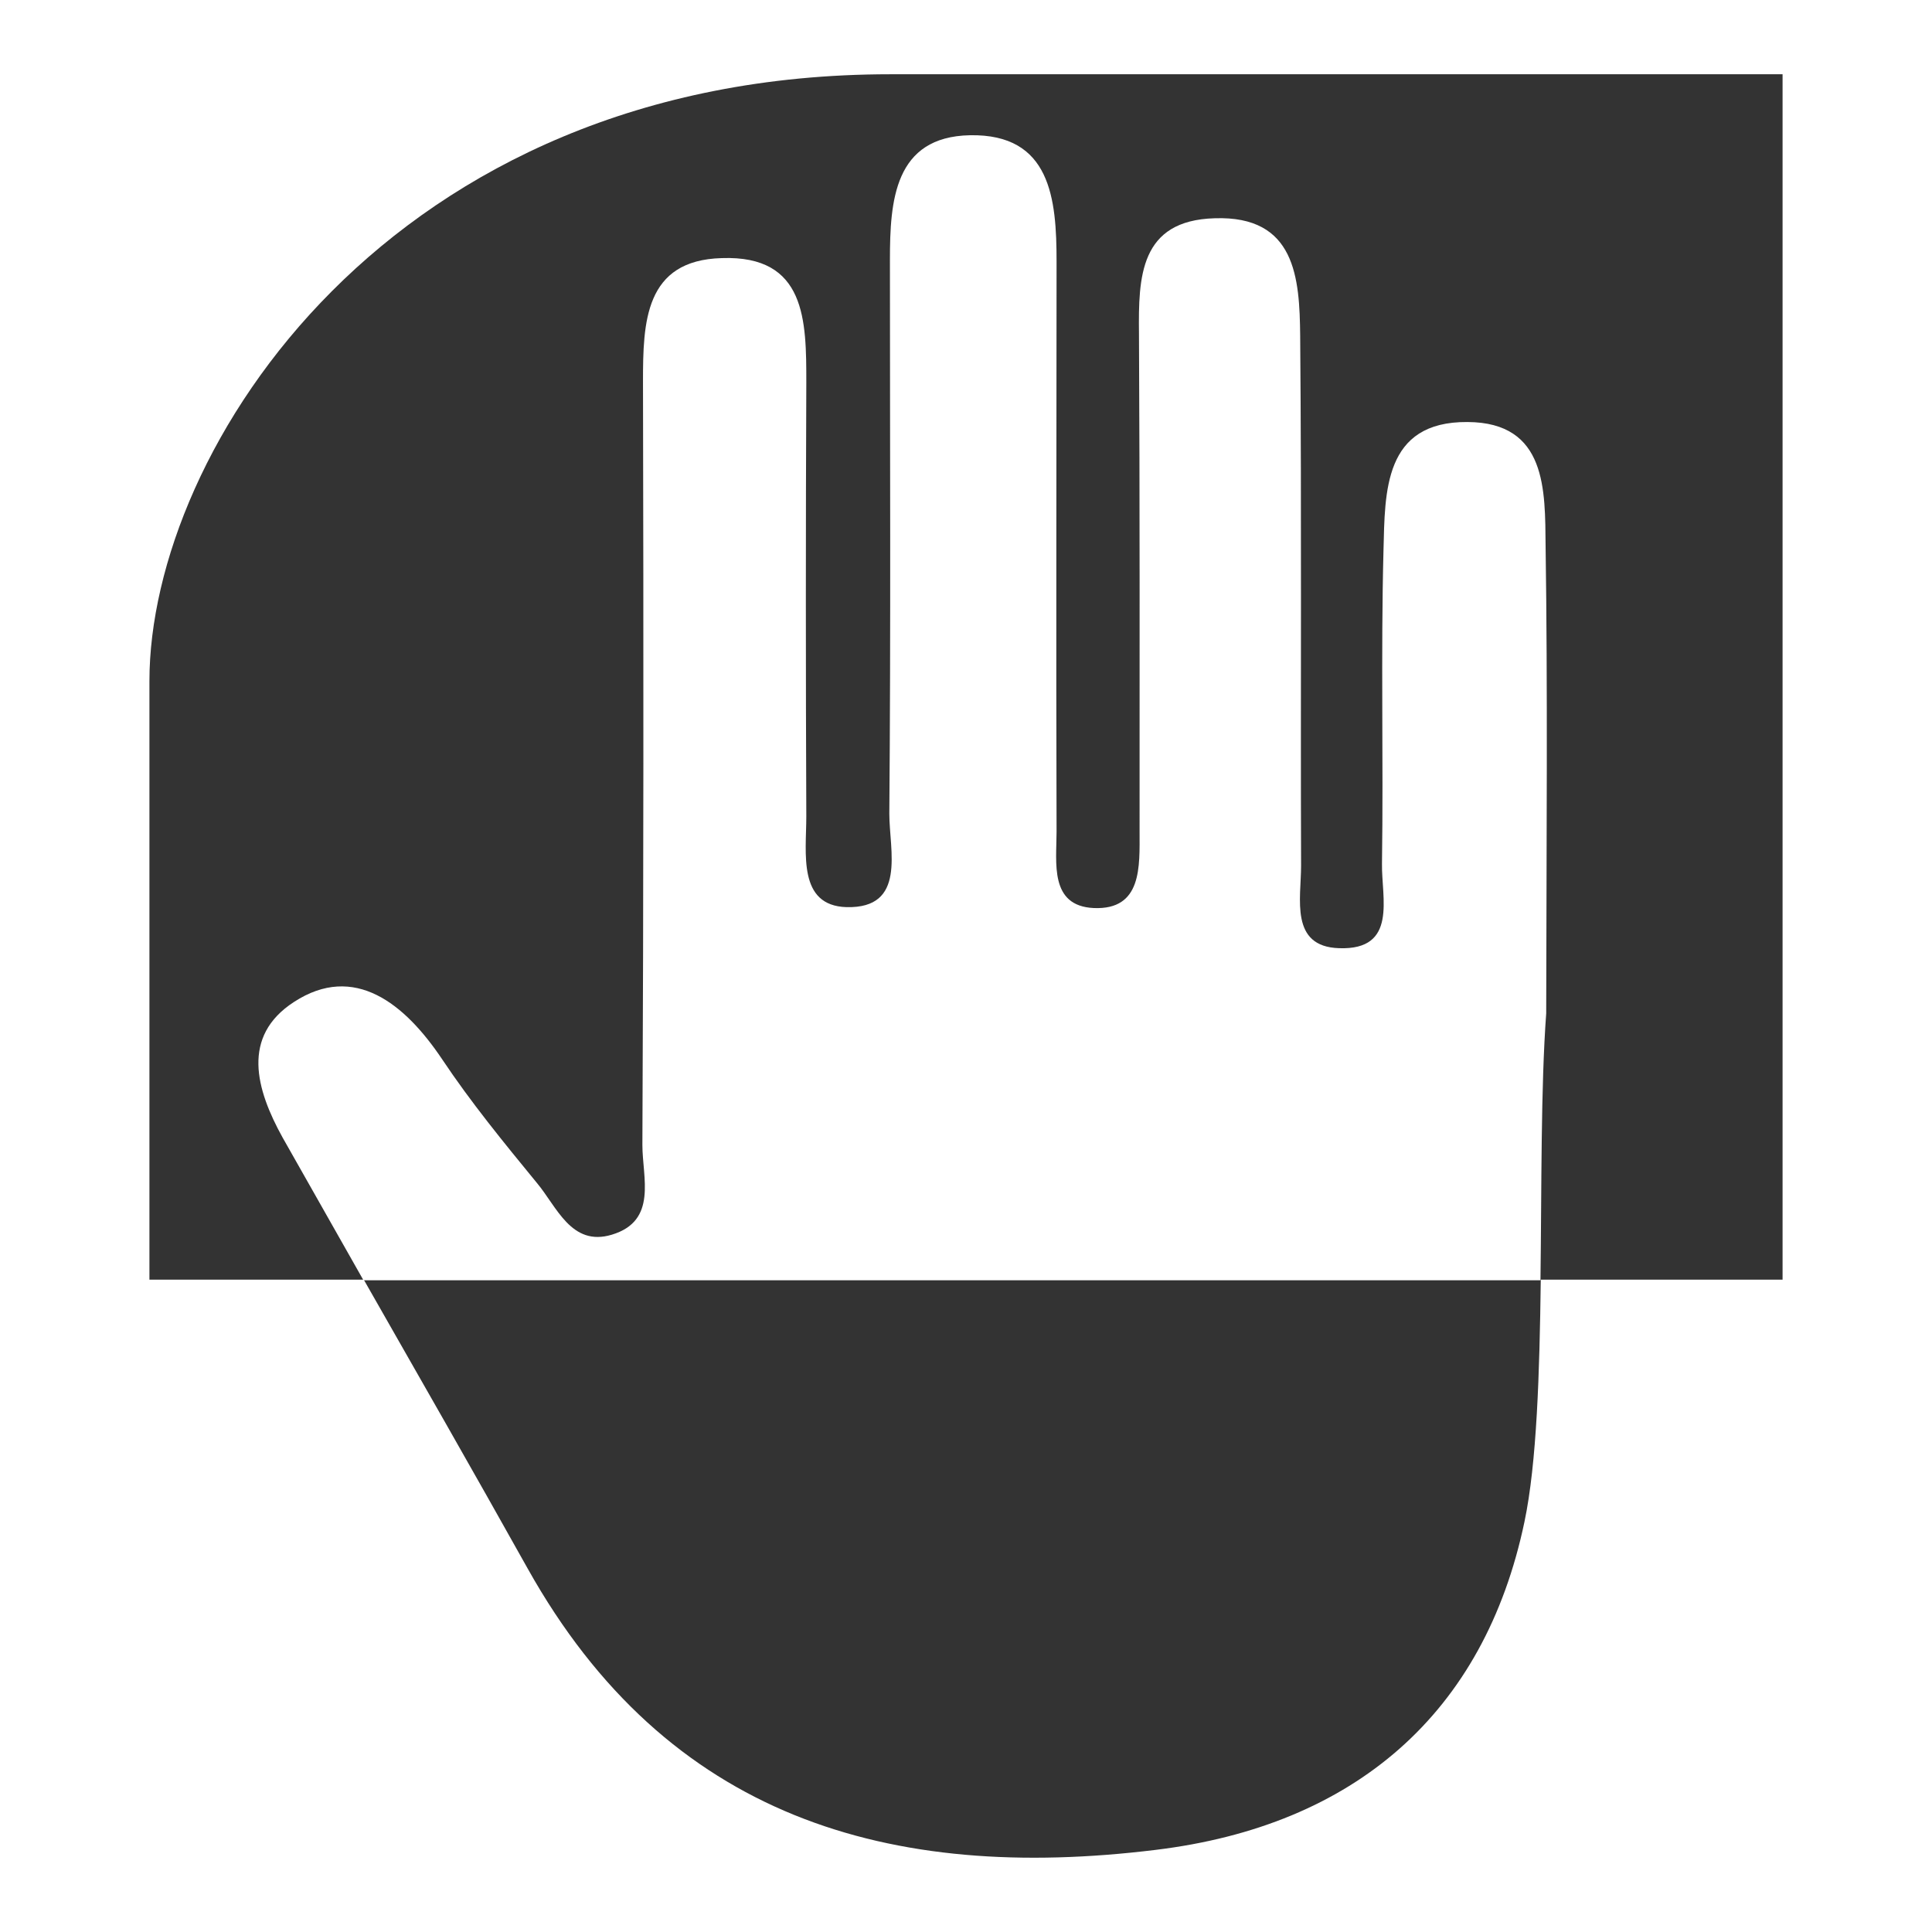 <?xml version="1.0" encoding="utf-8"?>
<!-- Generator: Adobe Illustrator 18.0.0, SVG Export Plug-In . SVG Version: 6.00 Build 0)  -->
<!DOCTYPE svg PUBLIC "-//W3C//DTD SVG 1.1//EN" "http://www.w3.org/Graphics/SVG/1.1/DTD/svg11.dtd">
<svg version="1.1" id="Layer_1" xmlns="http://www.w3.org/2000/svg" xmlns:xlink="http://www.w3.org/1999/xlink" x="0px" y="0px"
	 viewBox="0 -80 640 640" enable-background="new 0 -80 640 640" xml:space="preserve">
<rect x="0" y="-80" width="640" height="640" fill="#333333" stroke="none"/>
<g>
	<path fill="#FFFFFF" d="M512,100.9c-0.2-18.4,0.5-41-25.9-41.1c-27.8-0.2-27.3,23.2-27.8,42.5c-0.9,34.6,0,69.1-0.5,103.8
		c-0.2,11.3,5.3,28.7-14.2,28c-16.4-0.5-12.6-16.4-12.6-27.3c-0.2-58.5,0.2-117.1-0.3-175.6c-0.2-19.1-1.5-39.8-28.3-38.9
		c-24.9,0.7-25.3,19.5-25.1,38.2c0.3,55,0.2,109.9,0.2,164.9c0,11.6,0.9,26.1-15.2,25.4c-14.7-0.7-12.3-15-12.3-25.3
		c-0.2-63,0-126,0-188.9c0-20.7-1.9-42.3-28.7-41.8c-25.1,0.5-26.5,21.8-26.5,41.3c0,61.1,0.3,122.4-0.2,183.5
		c0,12.1,5.8,31.4-14.2,30.9c-16.2-0.5-13.3-17.9-13.3-30c-0.2-48-0.2-95.7,0-143.7c0-20.5,0-42.3-28-41.3
		C213.5,6.2,213,26.8,213,46.5c0.2,84.3,0.2,168.5-0.2,252.8c0,10.8,5.1,25.1-10.1,29.7c-13.5,4.1-18.3-9.4-24.9-17.2
		c-10.9-13.3-21.8-26.6-31.4-41c-12.3-18.3-29-31.9-49-18.9c-17.6,11.4-12.6,29-3.8,44.9c8.9,15.8,17.9,31.5,26.8,47.3h389.9
		c0.4-31.3,0.1-63.9,1.9-88.4C512.3,196.1,512.7,148.3,512,100.9z"/>
	<path fill="#FFFFFF" d="M0-80v640h640V-80H0z M590.5,343.9h-80.1c-0.4,31-1.3,60.7-5.4,80.2c-13.3,63.5-56.3,100.7-122.2,108.7
		c-88.1,10.8-161.8-10.6-208-93.2c-17.9-32-36.1-63.8-54.3-95.7h-71V145.6c0-76.5,79.5-201,245.4-201h295.6V343.9z"/>
</g>
</svg>
